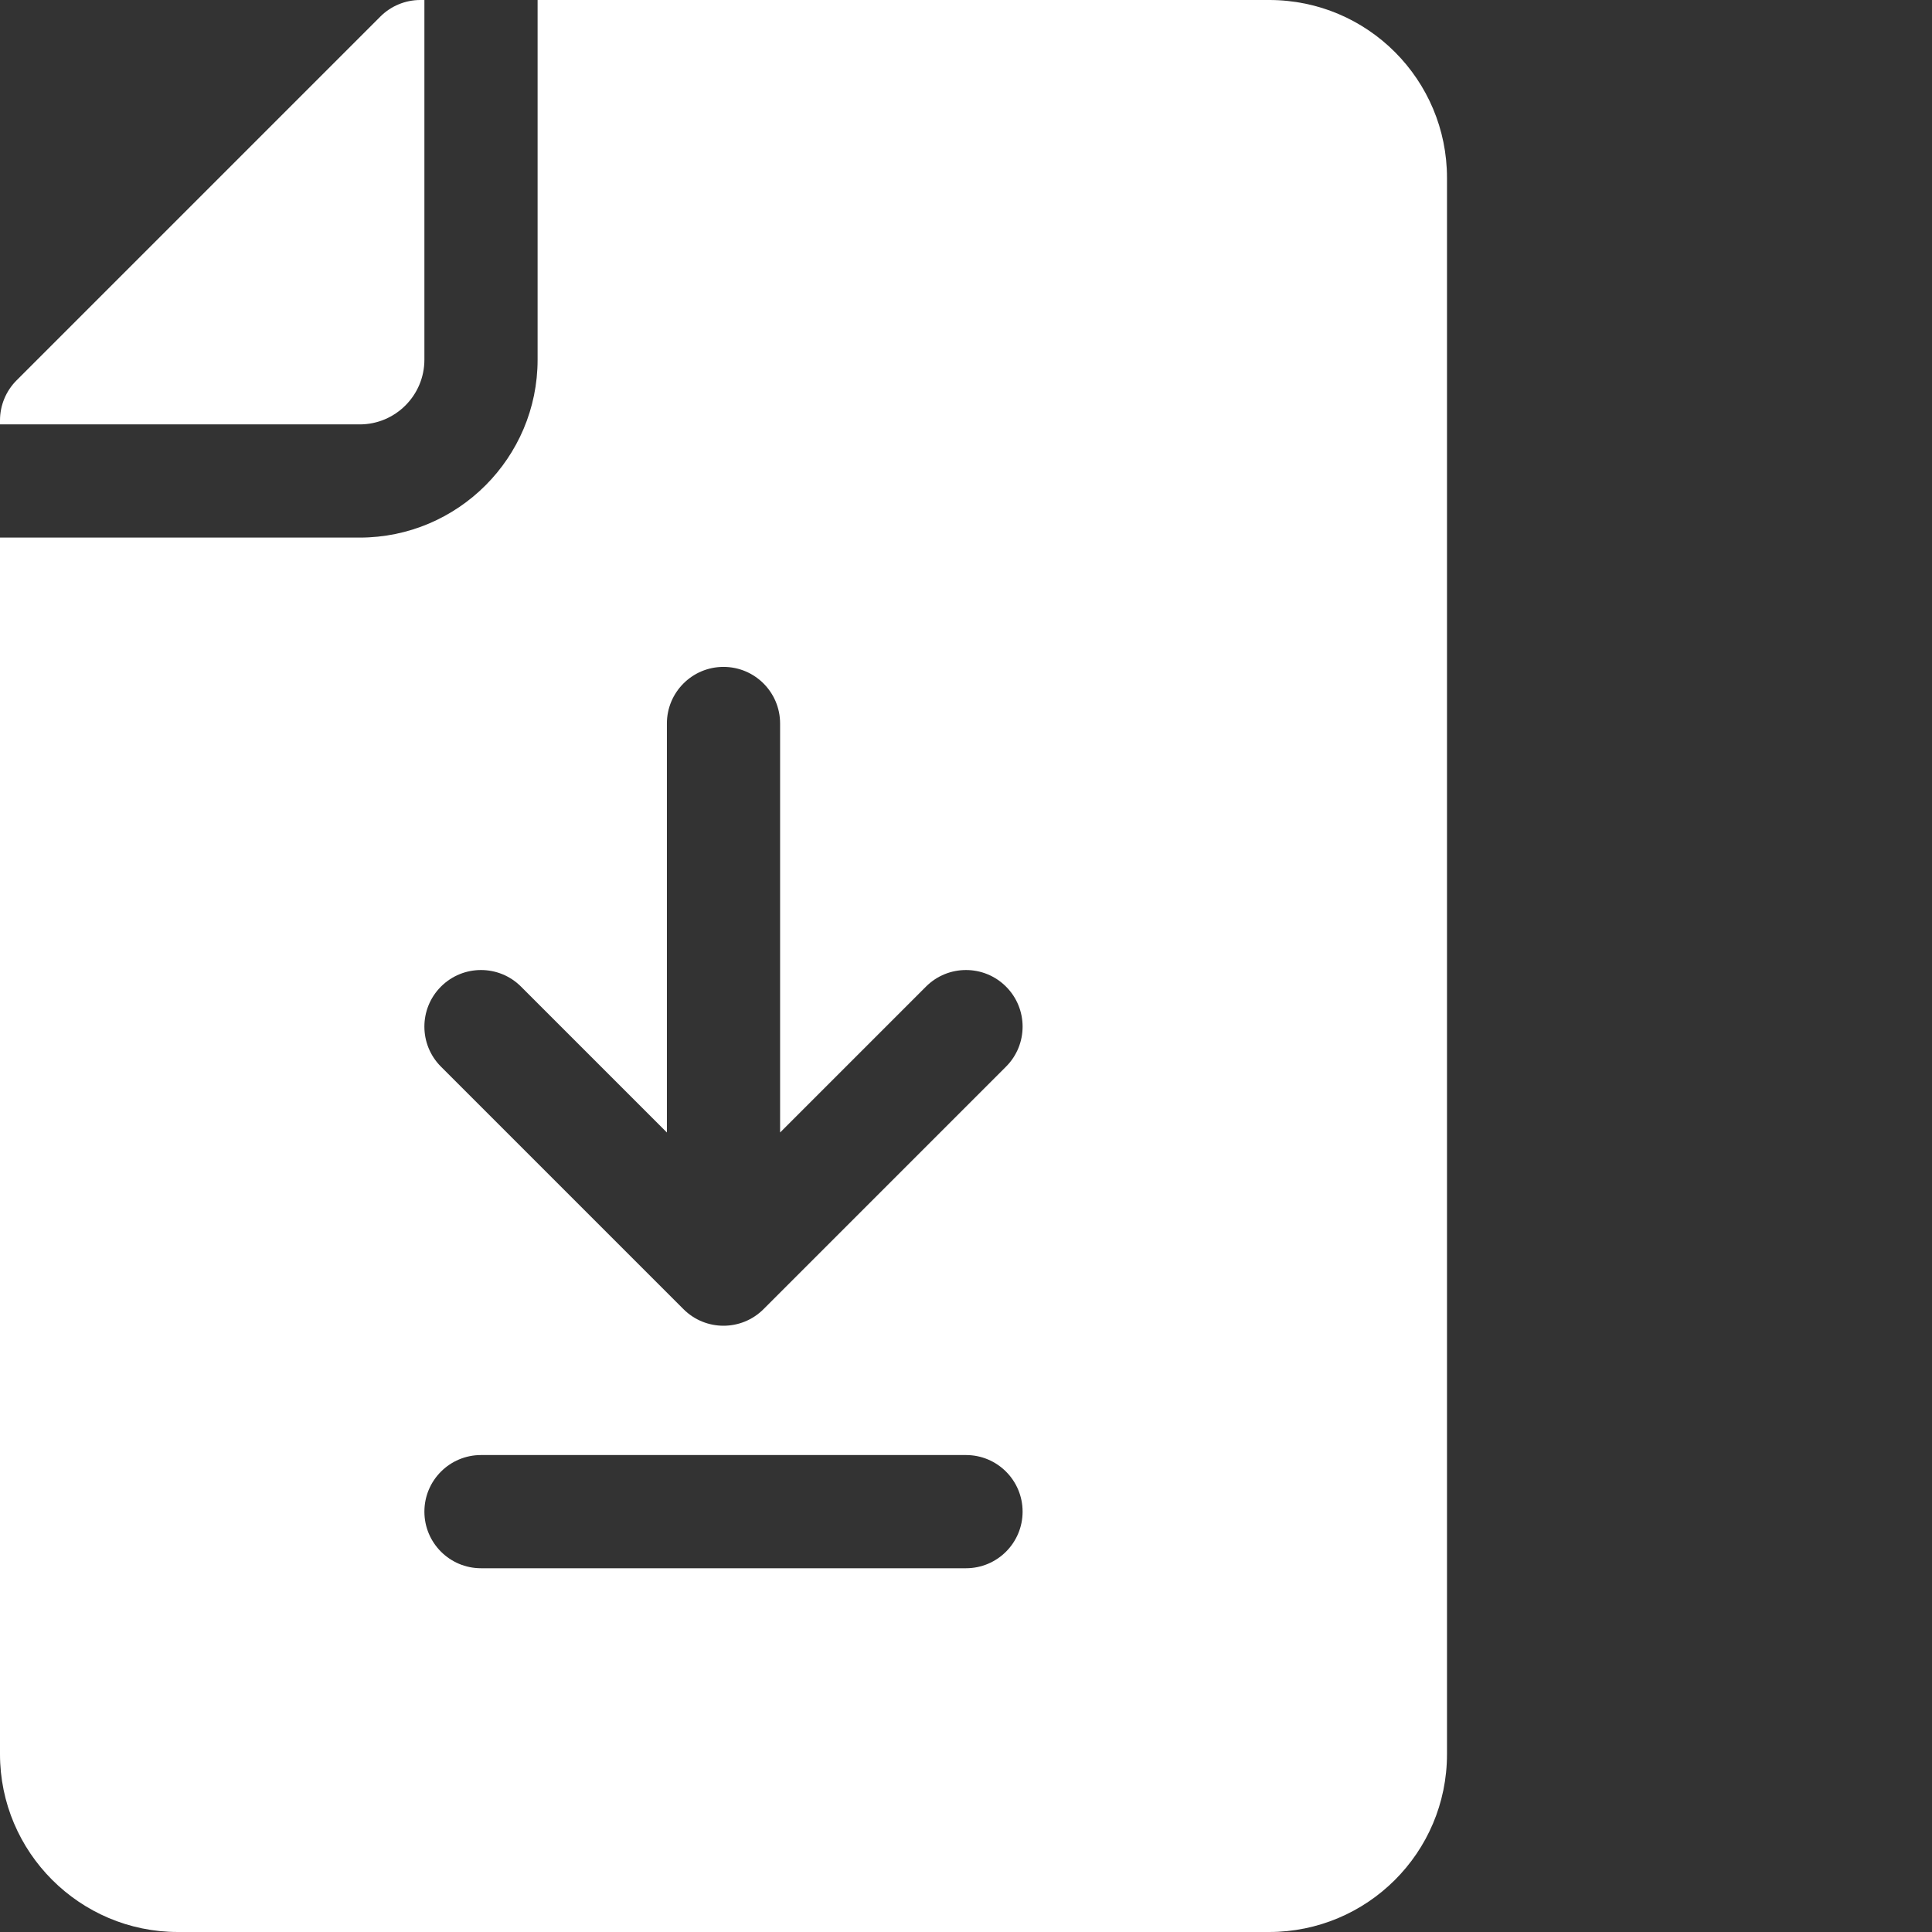 <svg
  xmlns="http://www.w3.org/2000/svg"
  xmlns:xlink="http://www.w3.org/1999/xlink"
  viewBox="0 0 512 512"
  fill="white"
  fill-rule="evenodd"
>
  <rect x="0" y="0" width="512" height="512" fill="#333333" stroke="none"/>
  <path
    d="m112.469 95.332v-95.332h-1.07c-3.977 0-7.793 1.582-10.605 4.395l-96.398 96.398c-2.812 2.812-4.395 6.629-4.395 10.605v1.07h95.336c9.445 0 17.133-7.688 17.133-17.137zm0 0"
  />
  <path
    d="m336.336 0h-193.867v95.332c0 25.988-21.145 47.133-47.133 47.133h-95.336v322.402c0 25.988 21.145 47.133 47.133 47.133h289.203c25.914 0 47.133-20.953 47.133-47.133v-417.734c0-25.914-20.953-47.133-47.133-47.133zm-219.477 261.461c5.859-5.859 15.355-5.859 21.215 0l38.66 38.66v-108.387c0-8.285 6.715-15 15-15s15 6.715 15 15v108.387l38.66-38.66c5.855-5.859 15.355-5.859 21.211 0 5.859 5.855 5.859 15.355 0 21.211l-64.266 64.27c-5.859 5.859-15.355 5.855-21.211 0l-64.27-64.27c-5.855-5.855-5.855-15.355 0-21.211zm139.141 154.141h-128.531c-8.285 0-15-6.719-15-15 0-8.285 6.715-15 15-15h128.531c8.285 0 15 6.715 15 15 0 8.281-6.715 15-15 15zm0 0"
  />
</svg>
